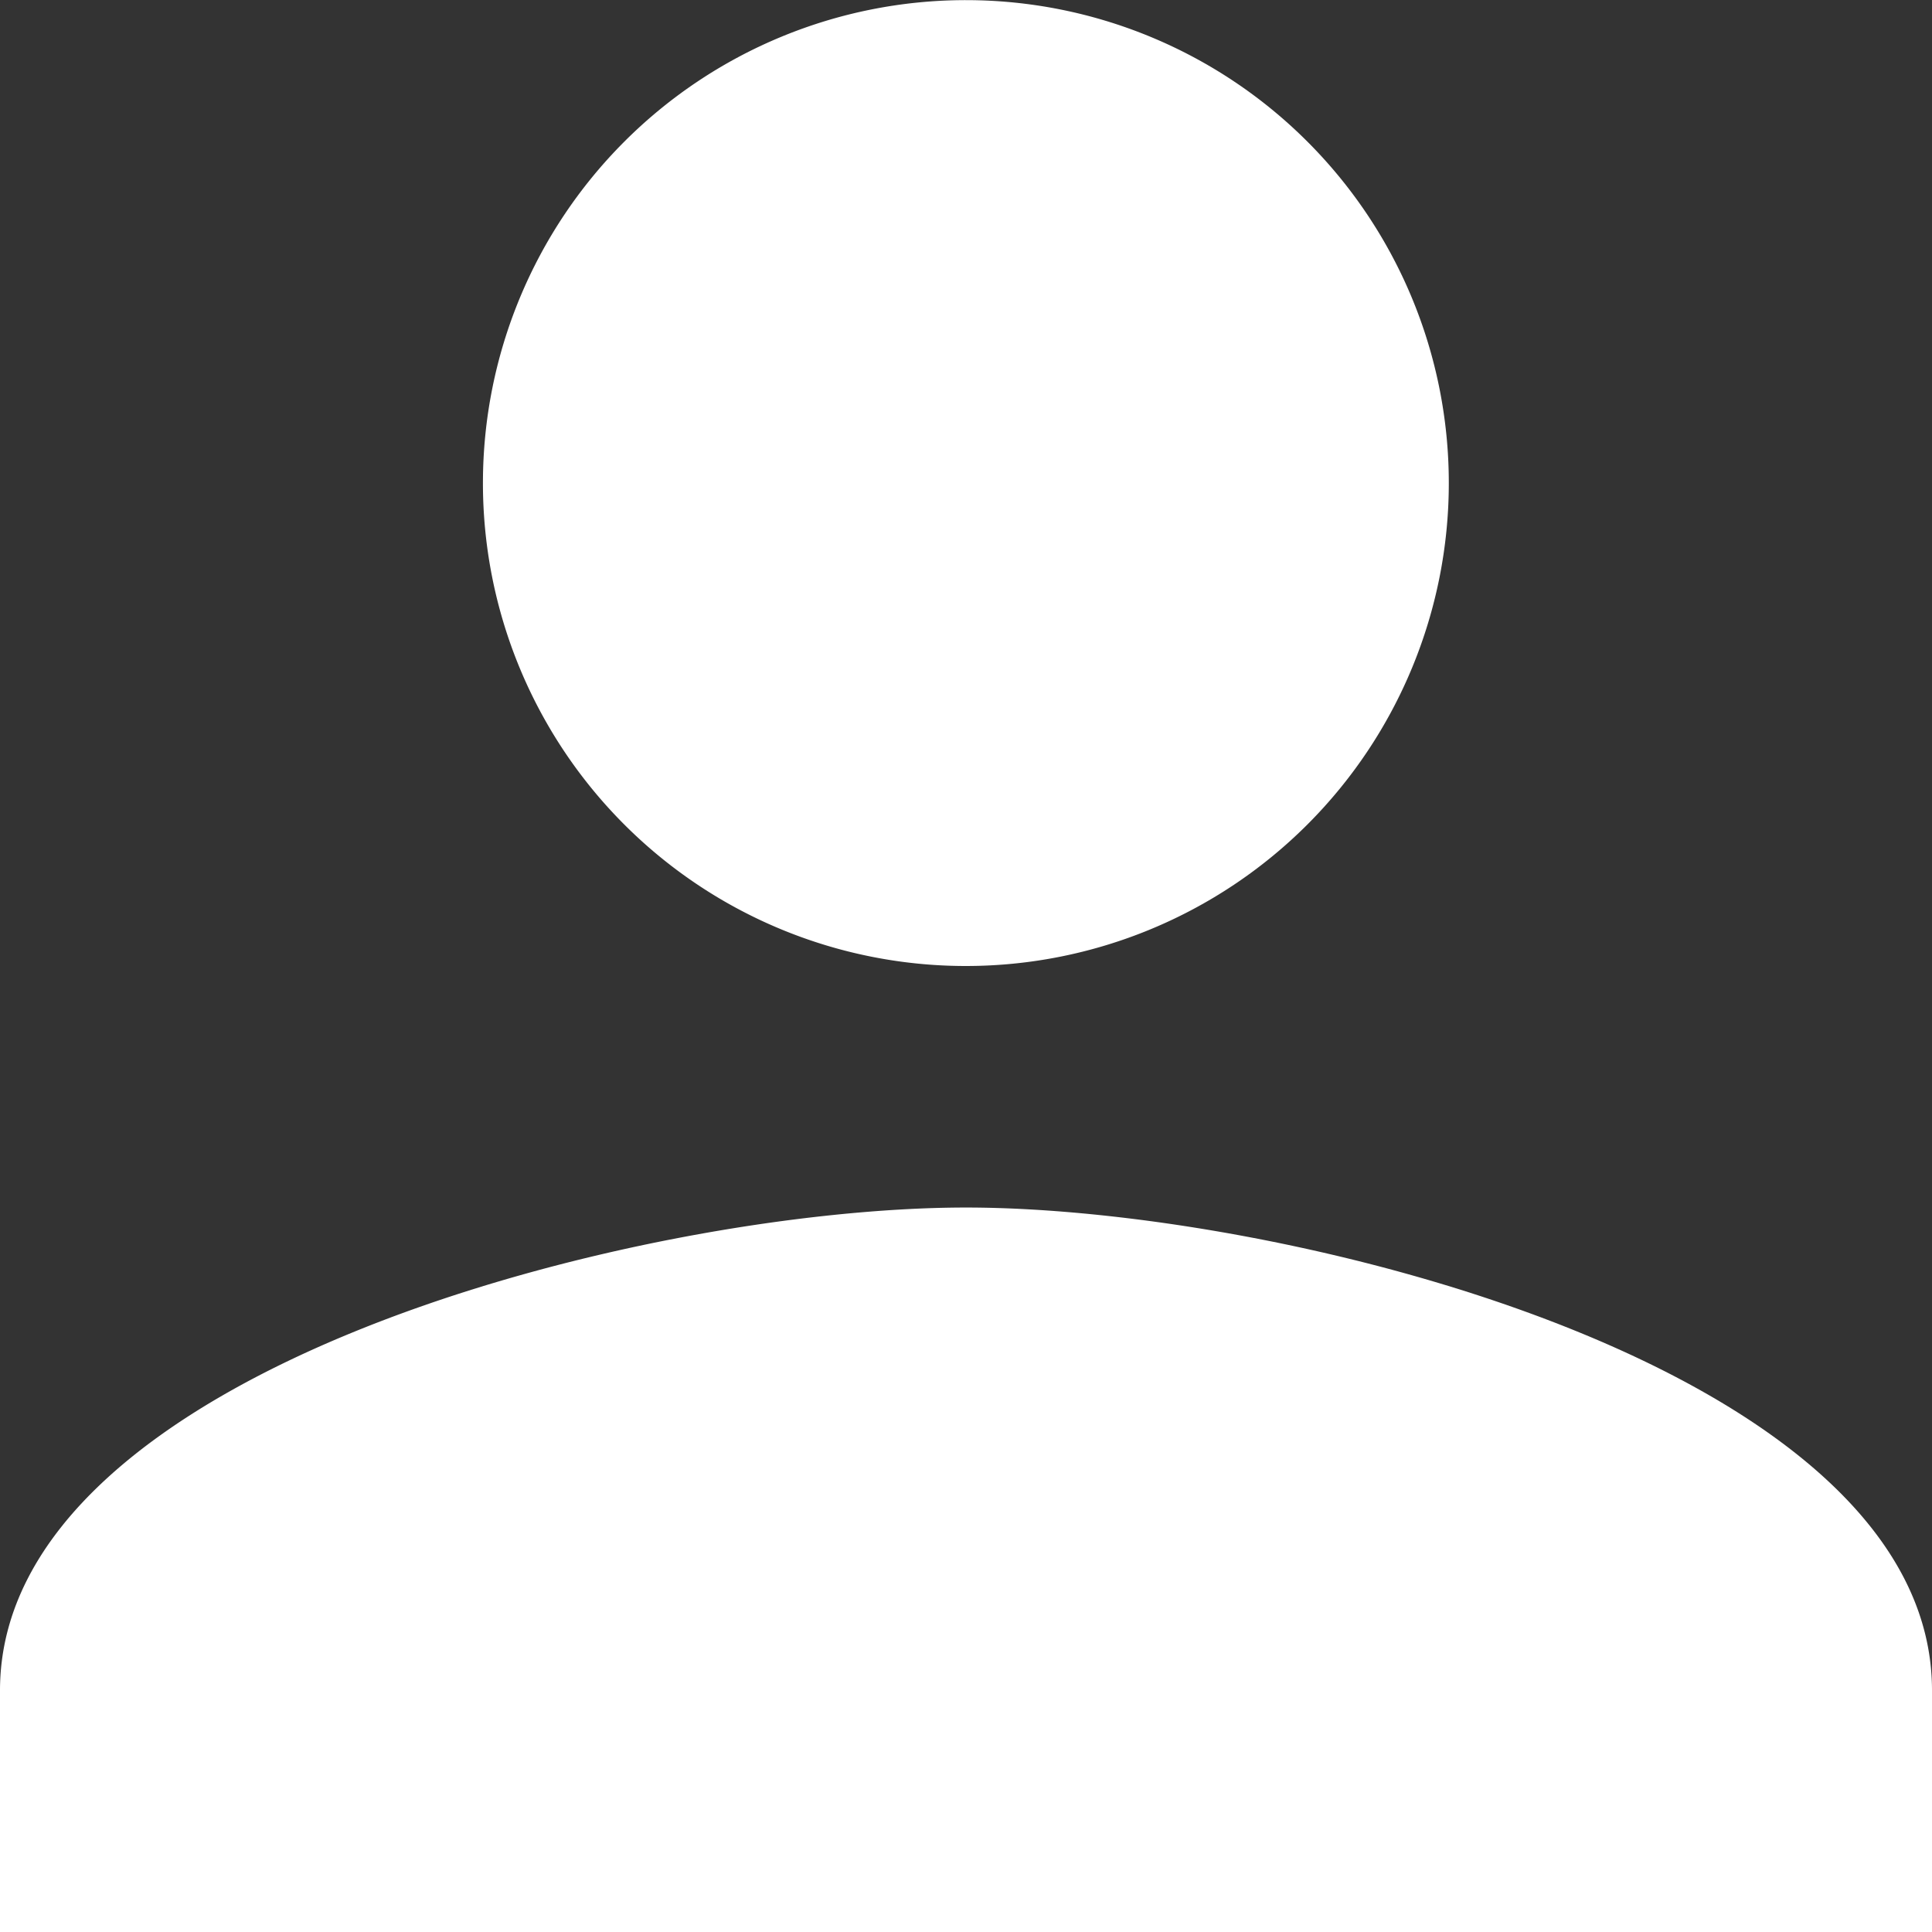 <svg xmlns="http://www.w3.org/2000/svg" width="14.926" height="14.926" viewBox="0 0 14.926 14.926"><rect x="0" y="0" width="14.926" height="14.926" fill="#333333" stroke="none"/><defs><style>.a{fill:#fff;}</style></defs><path class="a" d="M13.463,13.463A3.731,3.731,0,1,0,9.731,9.731,3.73,3.73,0,0,0,13.463,13.463Zm0,1.866C10.972,15.329,6,16.579,6,19.06v1.866H20.926V19.06C20.926,16.579,15.954,15.329,13.463,15.329Z" transform="translate(-6 -6)"/></svg>